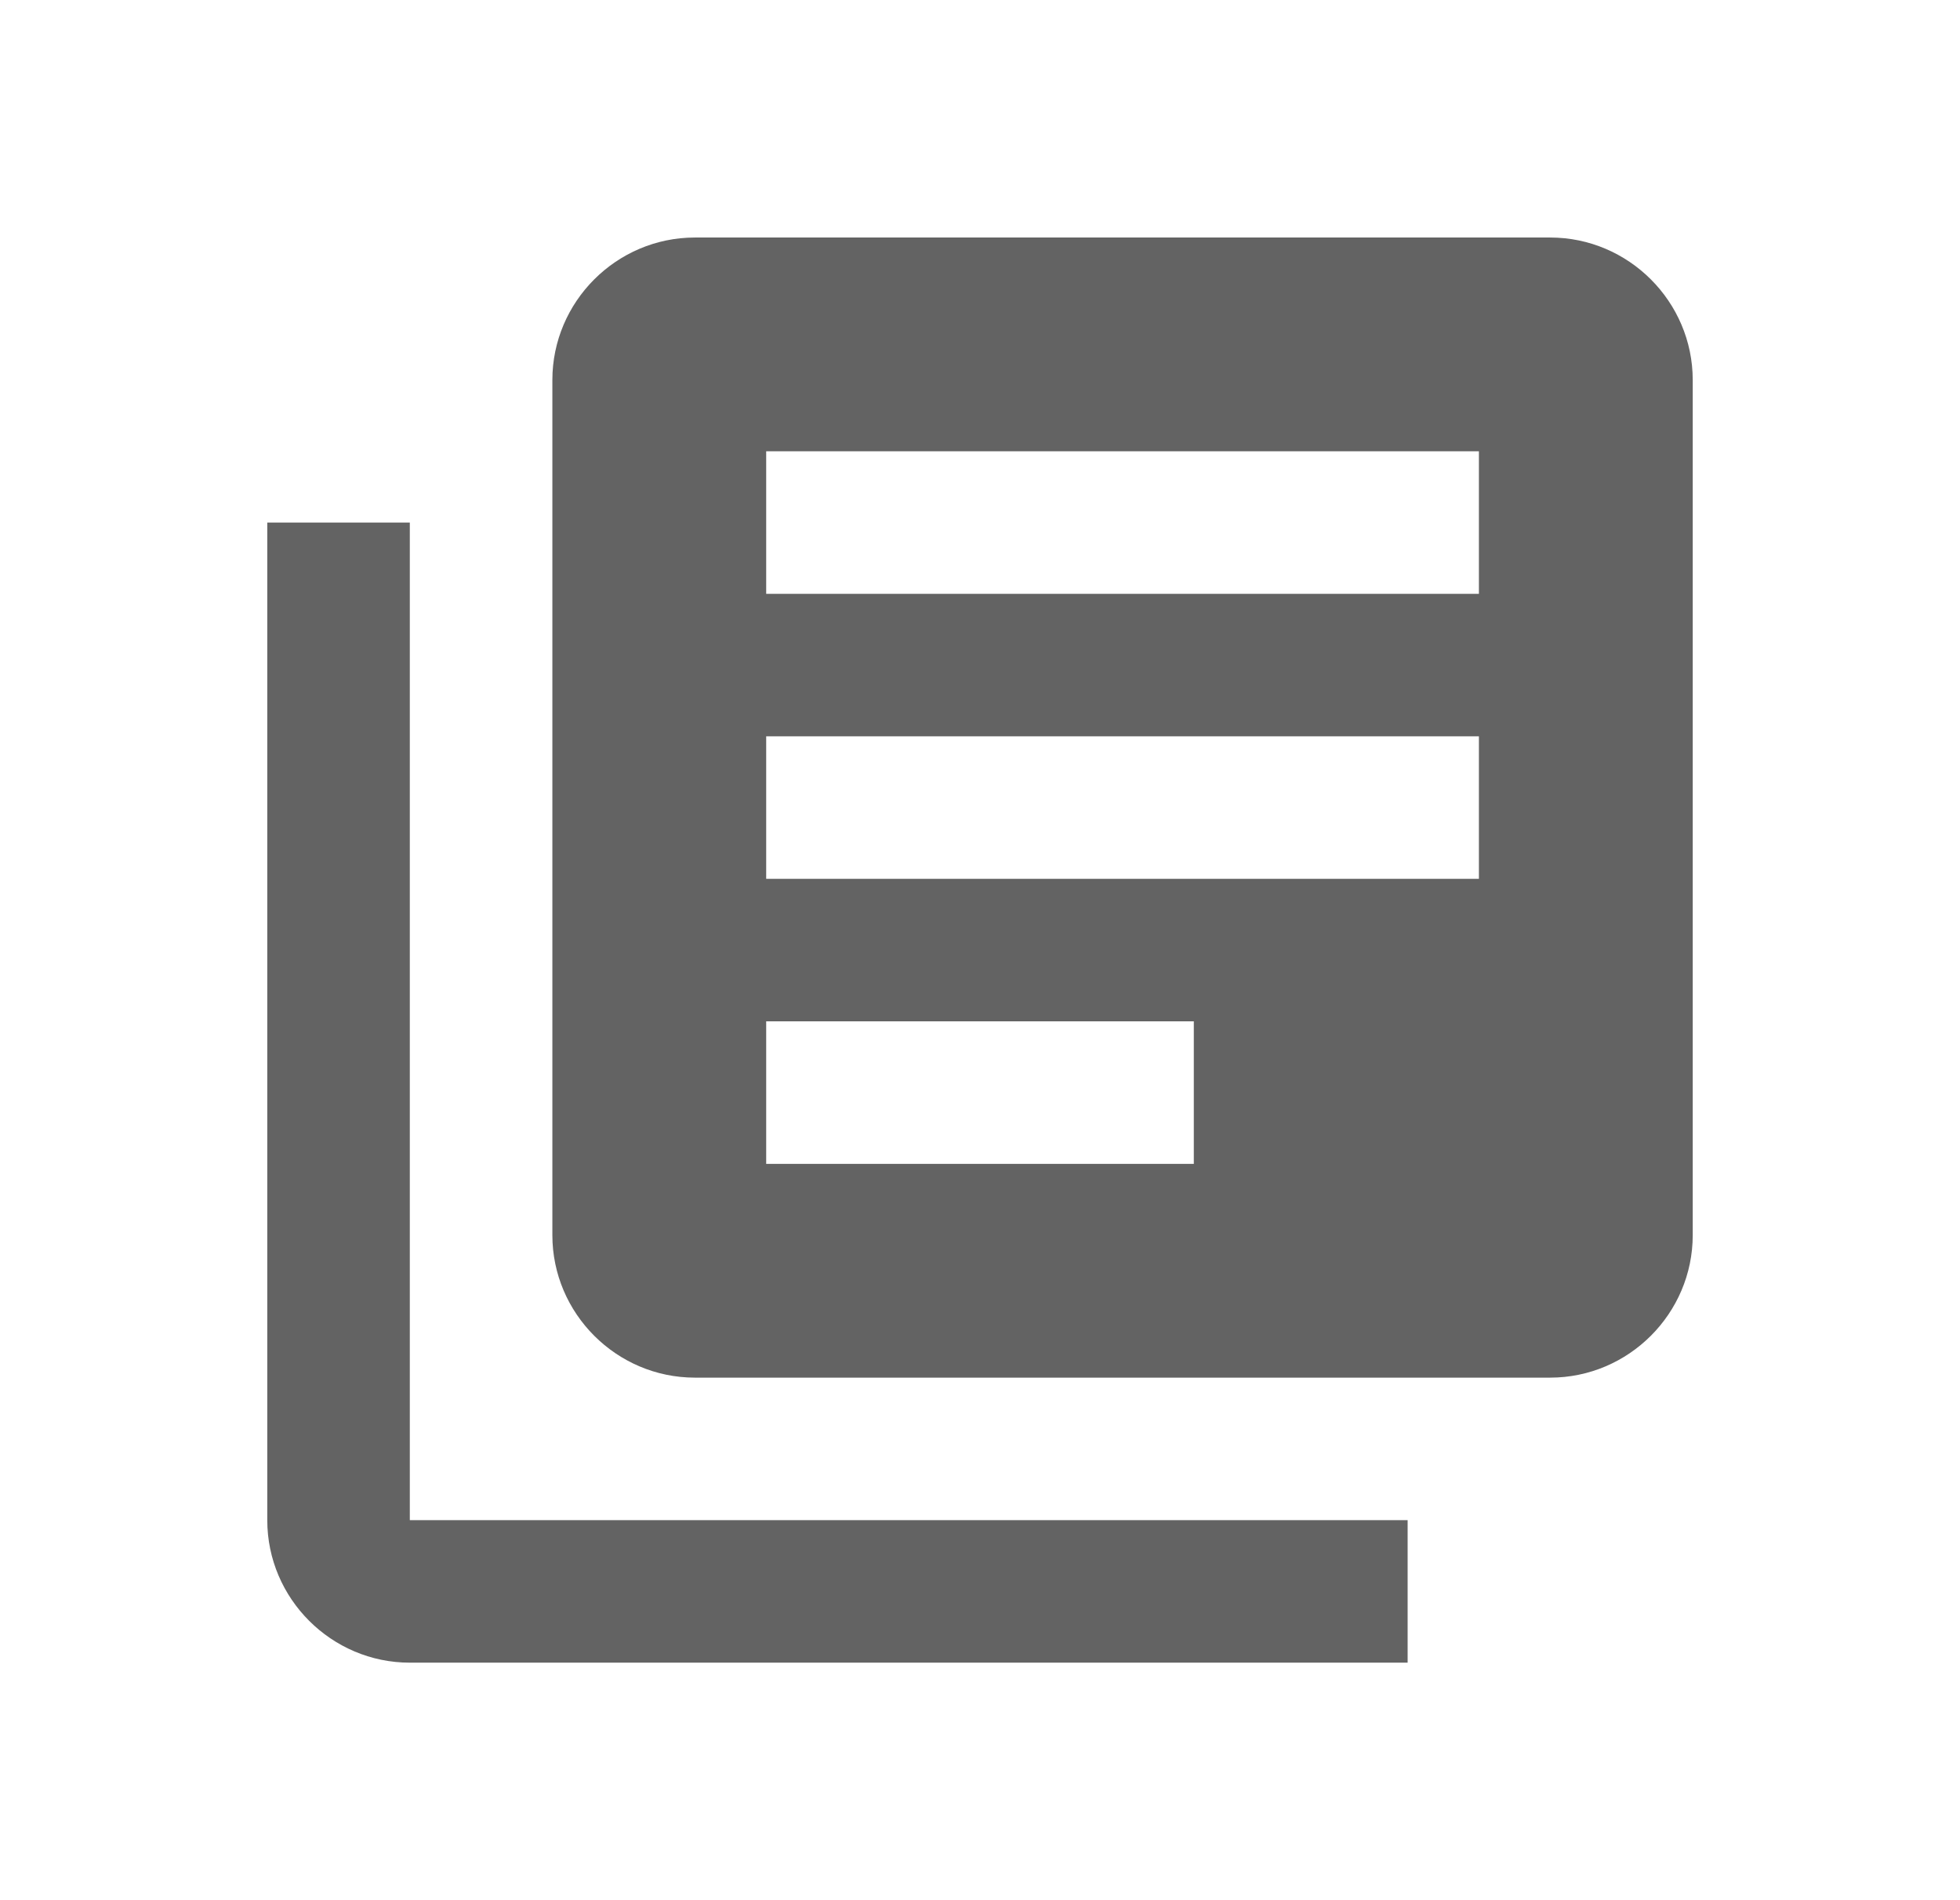 <svg width="33" height="32" viewBox="0 0 33 32" fill="none" xmlns="http://www.w3.org/2000/svg">
<path d="M6.9 8.8H4.5V25.6C4.5 26.92 5.58 28 6.9 28H23.7V25.6H6.9V8.8ZM26.1 4H11.7C10.38 4 9.3 5.08 9.3 6.4V20.8C9.3 22.12 10.38 23.2 11.7 23.2H26.1C27.42 23.2 28.5 22.12 28.5 20.8V6.4C28.5 5.08 27.42 4 26.1 4ZM24.9 14.8H12.9V12.4H24.9V14.8ZM20.1 19.6H12.9V17.2H20.1V19.6ZM24.9 10H12.9V7.6H24.9V10Z" fill="#636363"/>
</svg>
